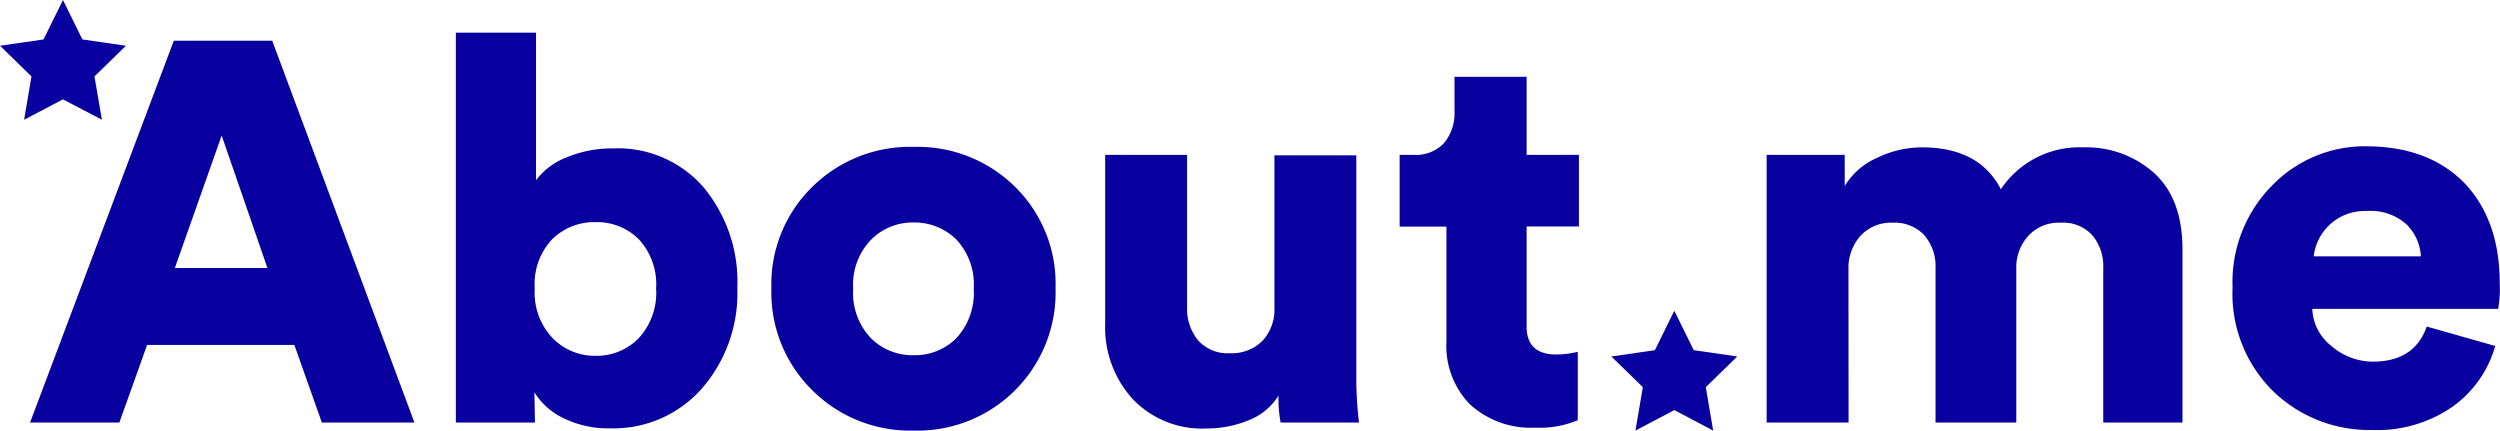 <svg id="Layer_1" data-name="Layer 1" xmlns="http://www.w3.org/2000/svg" viewBox="0 0 213.61 36.79">
  <defs>
    <style>
      .cls-1 {
        fill: #08009f;
      }
    </style>
  </defs>
  <title>About-me</title>
  <g>
    <path class="cls-1" d="M28.93,61.2l-2.35-6.63H14L11.63,61.2H4L16.28,28.58h8.41L36.84,61.2ZM20.37,36.68,16.37,48h7.91Z" transform="translate(-1.43 -25.1)"/>
    <path class="cls-1" d="M47.14,61.2H40.38V27.89h6.85V40.5a5.91,5.91,0,0,1,2.58-1.94,10.09,10.09,0,0,1,4-.78,9.7,9.7,0,0,1,7.75,3.34,12.64,12.64,0,0,1,2.87,8.58,12.39,12.39,0,0,1-3.05,8.62,10.09,10.09,0,0,1-7.85,3.38,8.62,8.62,0,0,1-3.91-.85,5.91,5.91,0,0,1-2.53-2.23ZM57.49,49.74A5.66,5.66,0,0,0,56,45.53a5.06,5.06,0,0,0-3.68-1.45,5.12,5.12,0,0,0-3.7,1.45,5.59,5.59,0,0,0-1.5,4.21A5.64,5.64,0,0,0,48.66,54a5,5,0,0,0,3.68,1.5A5,5,0,0,0,56,54,5.71,5.71,0,0,0,57.49,49.74Z" transform="translate(-1.43 -25.1)"/>
    <path class="cls-1" d="M79.48,37.65a11.87,11.87,0,0,1,8.67,3.4,11.63,11.63,0,0,1,3.47,8.69A11.8,11.8,0,0,1,79.48,61.89a11.84,11.84,0,0,1-8.65-3.45,11.71,11.71,0,0,1-3.49-8.7,11.64,11.64,0,0,1,3.49-8.67A11.89,11.89,0,0,1,79.48,37.65Zm0,17.8A5,5,0,0,0,83.14,54a5.69,5.69,0,0,0,1.49-4.23,5.63,5.63,0,0,0-1.49-4.21,5.1,5.1,0,0,0-3.66-1.45,5,5,0,0,0-3.63,1.48,5.52,5.52,0,0,0-1.52,4.18A5.6,5.6,0,0,0,75.85,54,5,5,0,0,0,79.48,55.45Z" transform="translate(-1.43 -25.1)"/>
    <path class="cls-1" d="M110.85,61.2a11.4,11.4,0,0,1-.18-2.3A5.19,5.19,0,0,1,108.14,61a9.31,9.31,0,0,1-3.59.71,8.18,8.18,0,0,1-6.37-2.55,9.09,9.09,0,0,1-2.32-6.37V38.33h7v13a4.24,4.24,0,0,0,.94,2.85,3.39,3.39,0,0,0,2.74,1.1,3.68,3.68,0,0,0,2.78-1.08,3.92,3.92,0,0,0,1-2.83v-13h7V57.1a32,32,0,0,0,.23,4.1Z" transform="translate(-1.43 -25.1)"/>
    <path class="cls-1" d="M131.87,31.66v6.67h4.47v6.12h-4.47V53c0,1.59.85,2.39,2.53,2.39a7.9,7.9,0,0,0,1.84-.23V61a8.29,8.29,0,0,1-3.63.64,7.7,7.7,0,0,1-5.59-2,7.15,7.15,0,0,1-2-5.38v-9.8h-4V38.33h1.15a3.31,3.31,0,0,0,2.64-1,4,4,0,0,0,.9-2.69V31.66Z" transform="translate(-1.43 -25.1)"/>
    <path class="cls-1" d="M159.38,61.2h-7V38.33h6.67V41a6,6,0,0,1,2.74-2.4,8.79,8.79,0,0,1,3.84-.91q4.92,0,6.76,3.58a8.09,8.09,0,0,1,7.08-3.58,8.68,8.68,0,0,1,6,2.18c1.62,1.46,2.44,3.64,2.44,6.55V61.2h-6.77V48a4.09,4.09,0,0,0-.92-2.78,3.35,3.35,0,0,0-2.71-1.09,3.54,3.54,0,0,0-2.8,1.15,4,4,0,0,0-1,2.77V61.2h-6.9V48a4.05,4.05,0,0,0-.94-2.78,3.45,3.45,0,0,0-2.74-1.09,3.52,3.52,0,0,0-2.76,1.15,4.14,4.14,0,0,0-1,2.81Z" transform="translate(-1.43 -25.1)"/>
    <path class="cls-1" d="M208.78,53l5.85,1.66A9.52,9.52,0,0,1,211,59.84a11.3,11.3,0,0,1-6.9,2,11.82,11.82,0,0,1-8.44-3.31,11.68,11.68,0,0,1-3.47-8.88,11.71,11.71,0,0,1,3.38-8.7,11,11,0,0,1,8-3.35q5.32,0,8.39,3.1c2,2.07,3.06,4.94,3.06,8.63a9.7,9.7,0,0,1-.14,2.16H199a4.22,4.22,0,0,0,1.61,3.15A5.42,5.42,0,0,0,204.18,56C206.54,56,208.08,55,208.78,53ZM199.12,47h9.16a4.14,4.14,0,0,0-1.22-2.72,4.56,4.56,0,0,0-3.38-1.15A4.39,4.39,0,0,0,199.12,47Z" transform="translate(-1.43 -25.1)"/>
  </g>
  <polygon class="cls-1" points="5.38 0 7.04 3.37 10.76 3.91 8.07 6.53 8.71 10.23 5.38 8.49 2.06 10.23 2.69 6.53 0 3.91 3.72 3.37 5.38 0"/>
  <polygon class="cls-1" points="143.06 26.55 144.72 29.92 148.44 30.46 145.75 33.08 146.38 36.79 143.06 35.04 139.74 36.79 140.37 33.08 137.68 30.46 141.4 29.92 143.06 26.55"/>
</svg>

